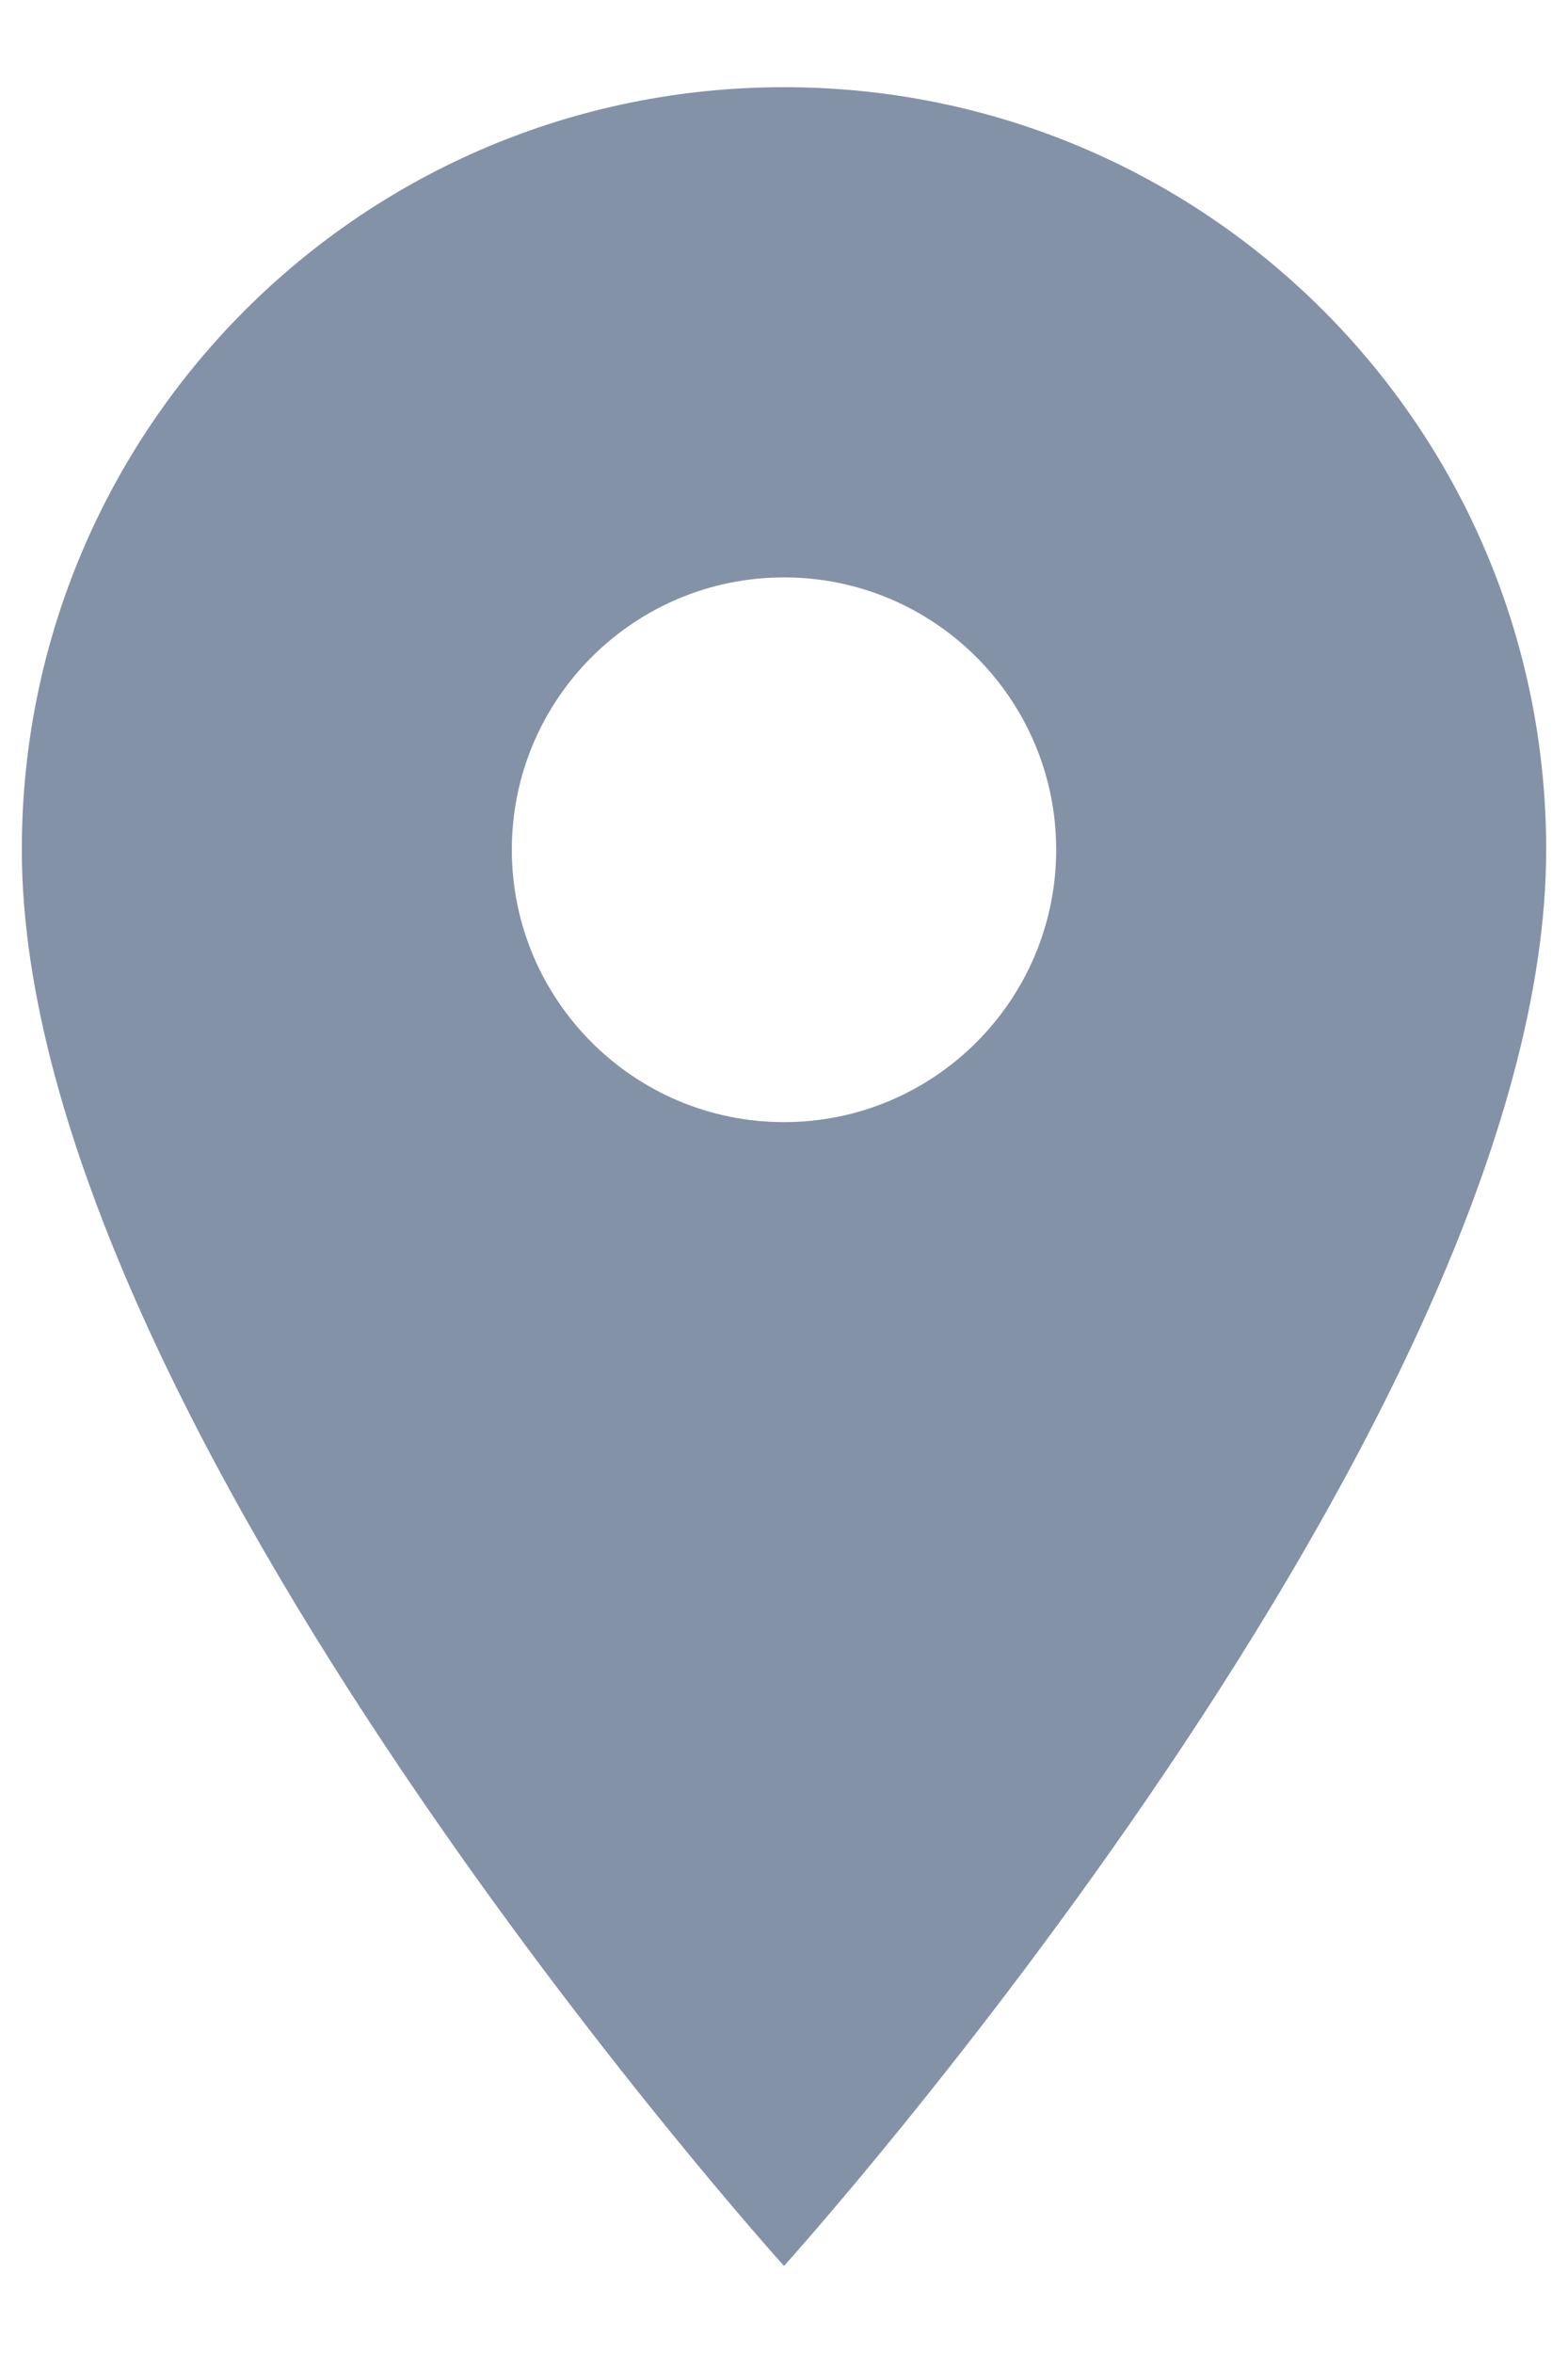 <svg width="12" height="18" viewBox="0 0 12 18" fill="none" xmlns="http://www.w3.org/2000/svg">
<path fill-rule="evenodd" clip-rule="evenodd" d="M6 0.667C2.775 0.667 0.167 3.275 0.167 6.5C0.167 10.875 6 17.334 6 17.334C6 17.334 11.833 10.875 11.833 6.5C11.833 3.275 9.225 0.667 6 0.667ZM6 8.584C4.85 8.584 3.917 7.65 3.917 6.5C3.917 5.35 4.85 4.417 6 4.417C7.15 4.417 8.083 5.35 8.083 6.5C8.083 7.65 7.15 8.584 6 8.584Z" fill="#8392A7"/>
</svg>
